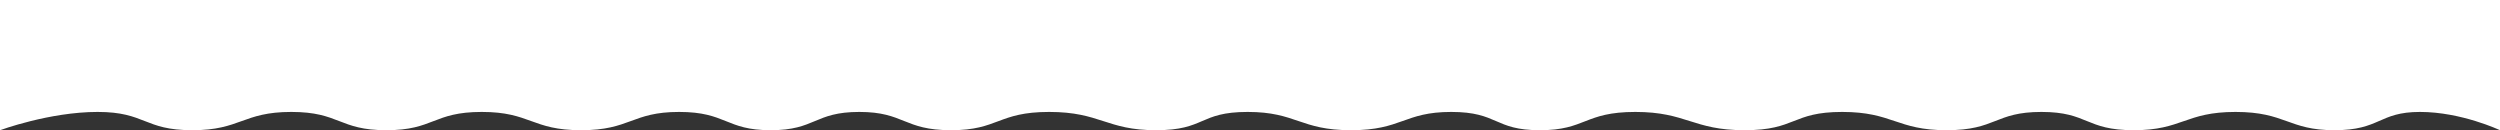 <svg xmlns="http://www.w3.org/2000/svg" width="1440" height="74.999" viewBox="0 0 1440 74.999">
  <rect x="0" y="0" width="1440" height="74.999" fill="#333333" stroke="none"/>
  <path id="Union_1" data-name="Union 1" d="M-6351.095-3379.526c-23.84,0-22.708,10.525-49.272,10.525s-28.083-10.525-56.977-10.525-30.651,10.525-58.6,10.525-26.232-10.525-53.185-10.525S-6595.055-3369-6623.75-3369s-31.063-10.525-60.155-10.525S-6710.334-3369-6740.121-3369s-33.45-10.525-62.924-10.525S-6831.5-3369-6858.014-3369s-23.89-10.525-51.087-10.525S-6937.486-3369-6966.8-3369s-31.473-10.525-59.556-10.525S-7050.543-3369-7079.128-3369s-32.05-10.525-61.566-10.525S-7169.852-3369-7197.187-3369s-26.871-10.525-52.849-10.525S-7275.146-3369-7301.1-3369s-25.434-10.525-52.733-10.525S-7381.873-3369-7410.291-3369s-29.169-10.525-57.21-10.525S-7495.02-3369-7522.448-3369s-26.819-10.525-54.769-10.525S-7606.35-3369-7634.242-3369s-26.856-10.525-54.547-10.525S-7745-3369-7745-3369v-75h1440v75S-6327.253-3379.526-6351.095-3379.526Z" transform="translate(7745 3444)" fill="#fff"/>
</svg>
